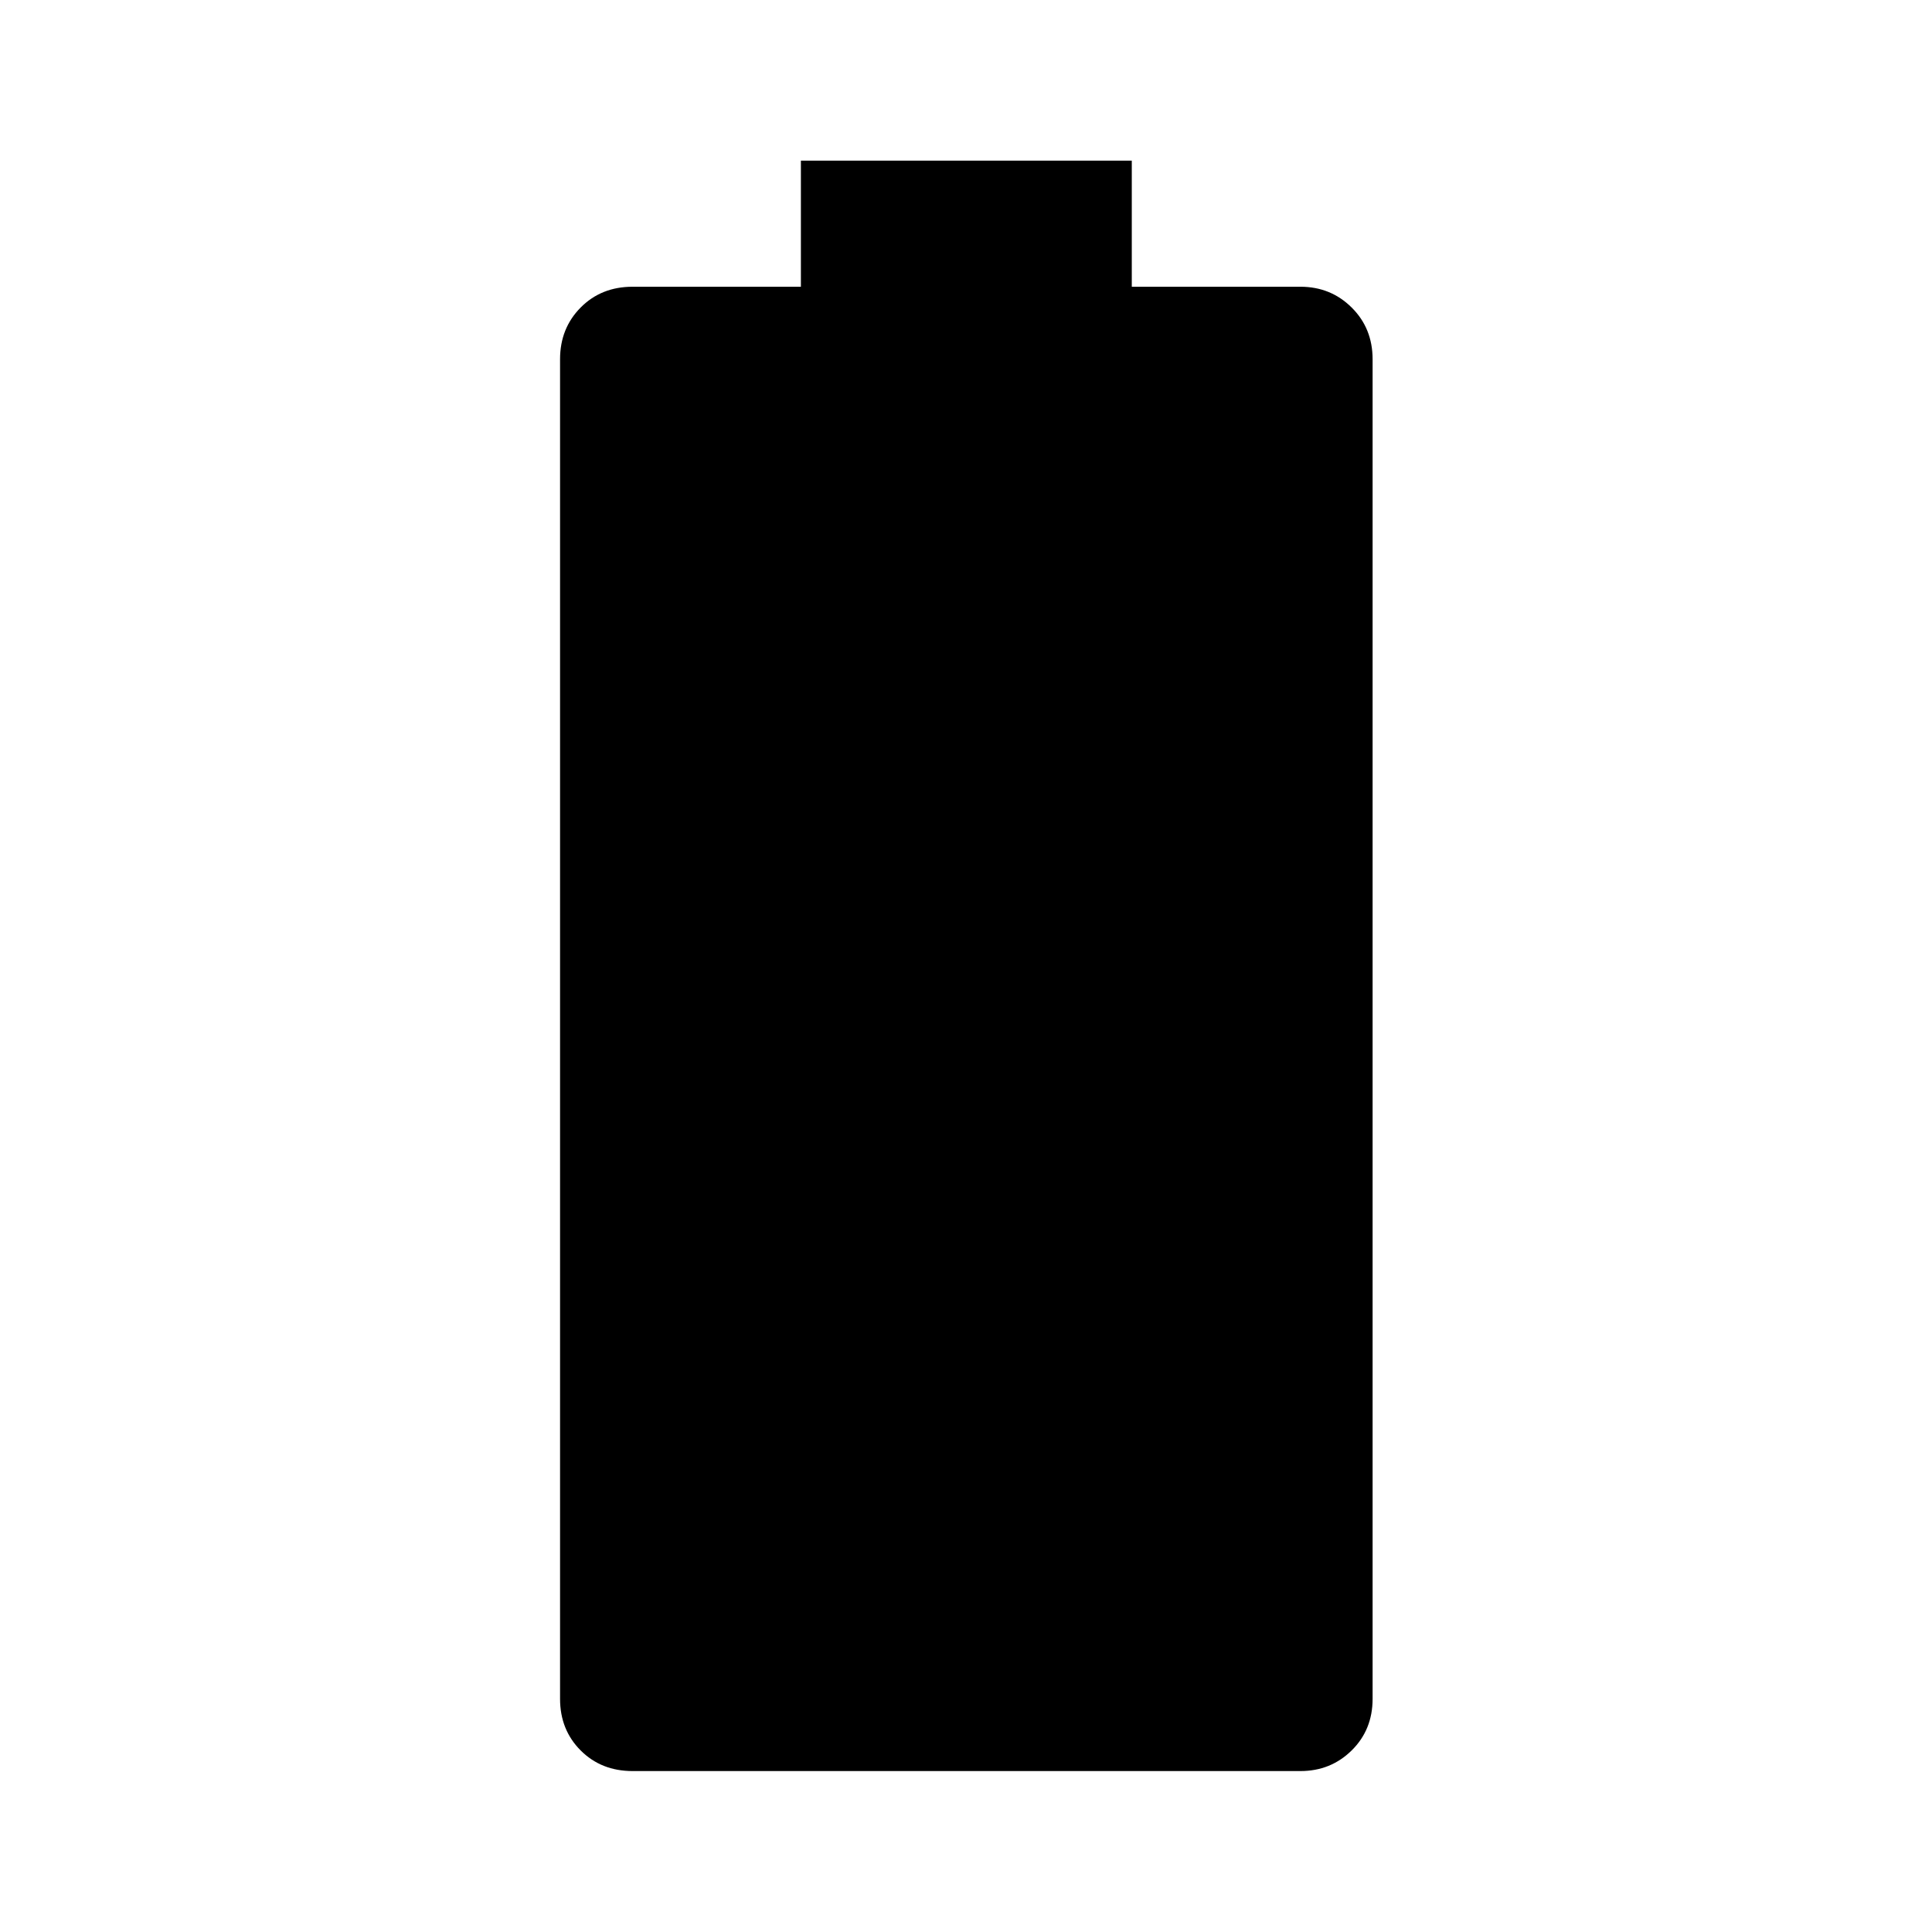 <svg xmlns="http://www.w3.org/2000/svg" height="40" viewBox="0 -960 960 960" width="40"><path d="M314.33-79.97q-15.56 0-25.8-10.24-10.24-10.25-10.24-25.64v-665.64q0-15.39 10.24-25.71t25.8-10.32h83.63v-62.67h164.42v62.67h83.79q15.06 0 25.46 10.32 10.41 10.32 10.41 25.71v665.64q0 15.39-10.41 25.64-10.4 10.24-25.46 10.24H314.33Z"/></svg>